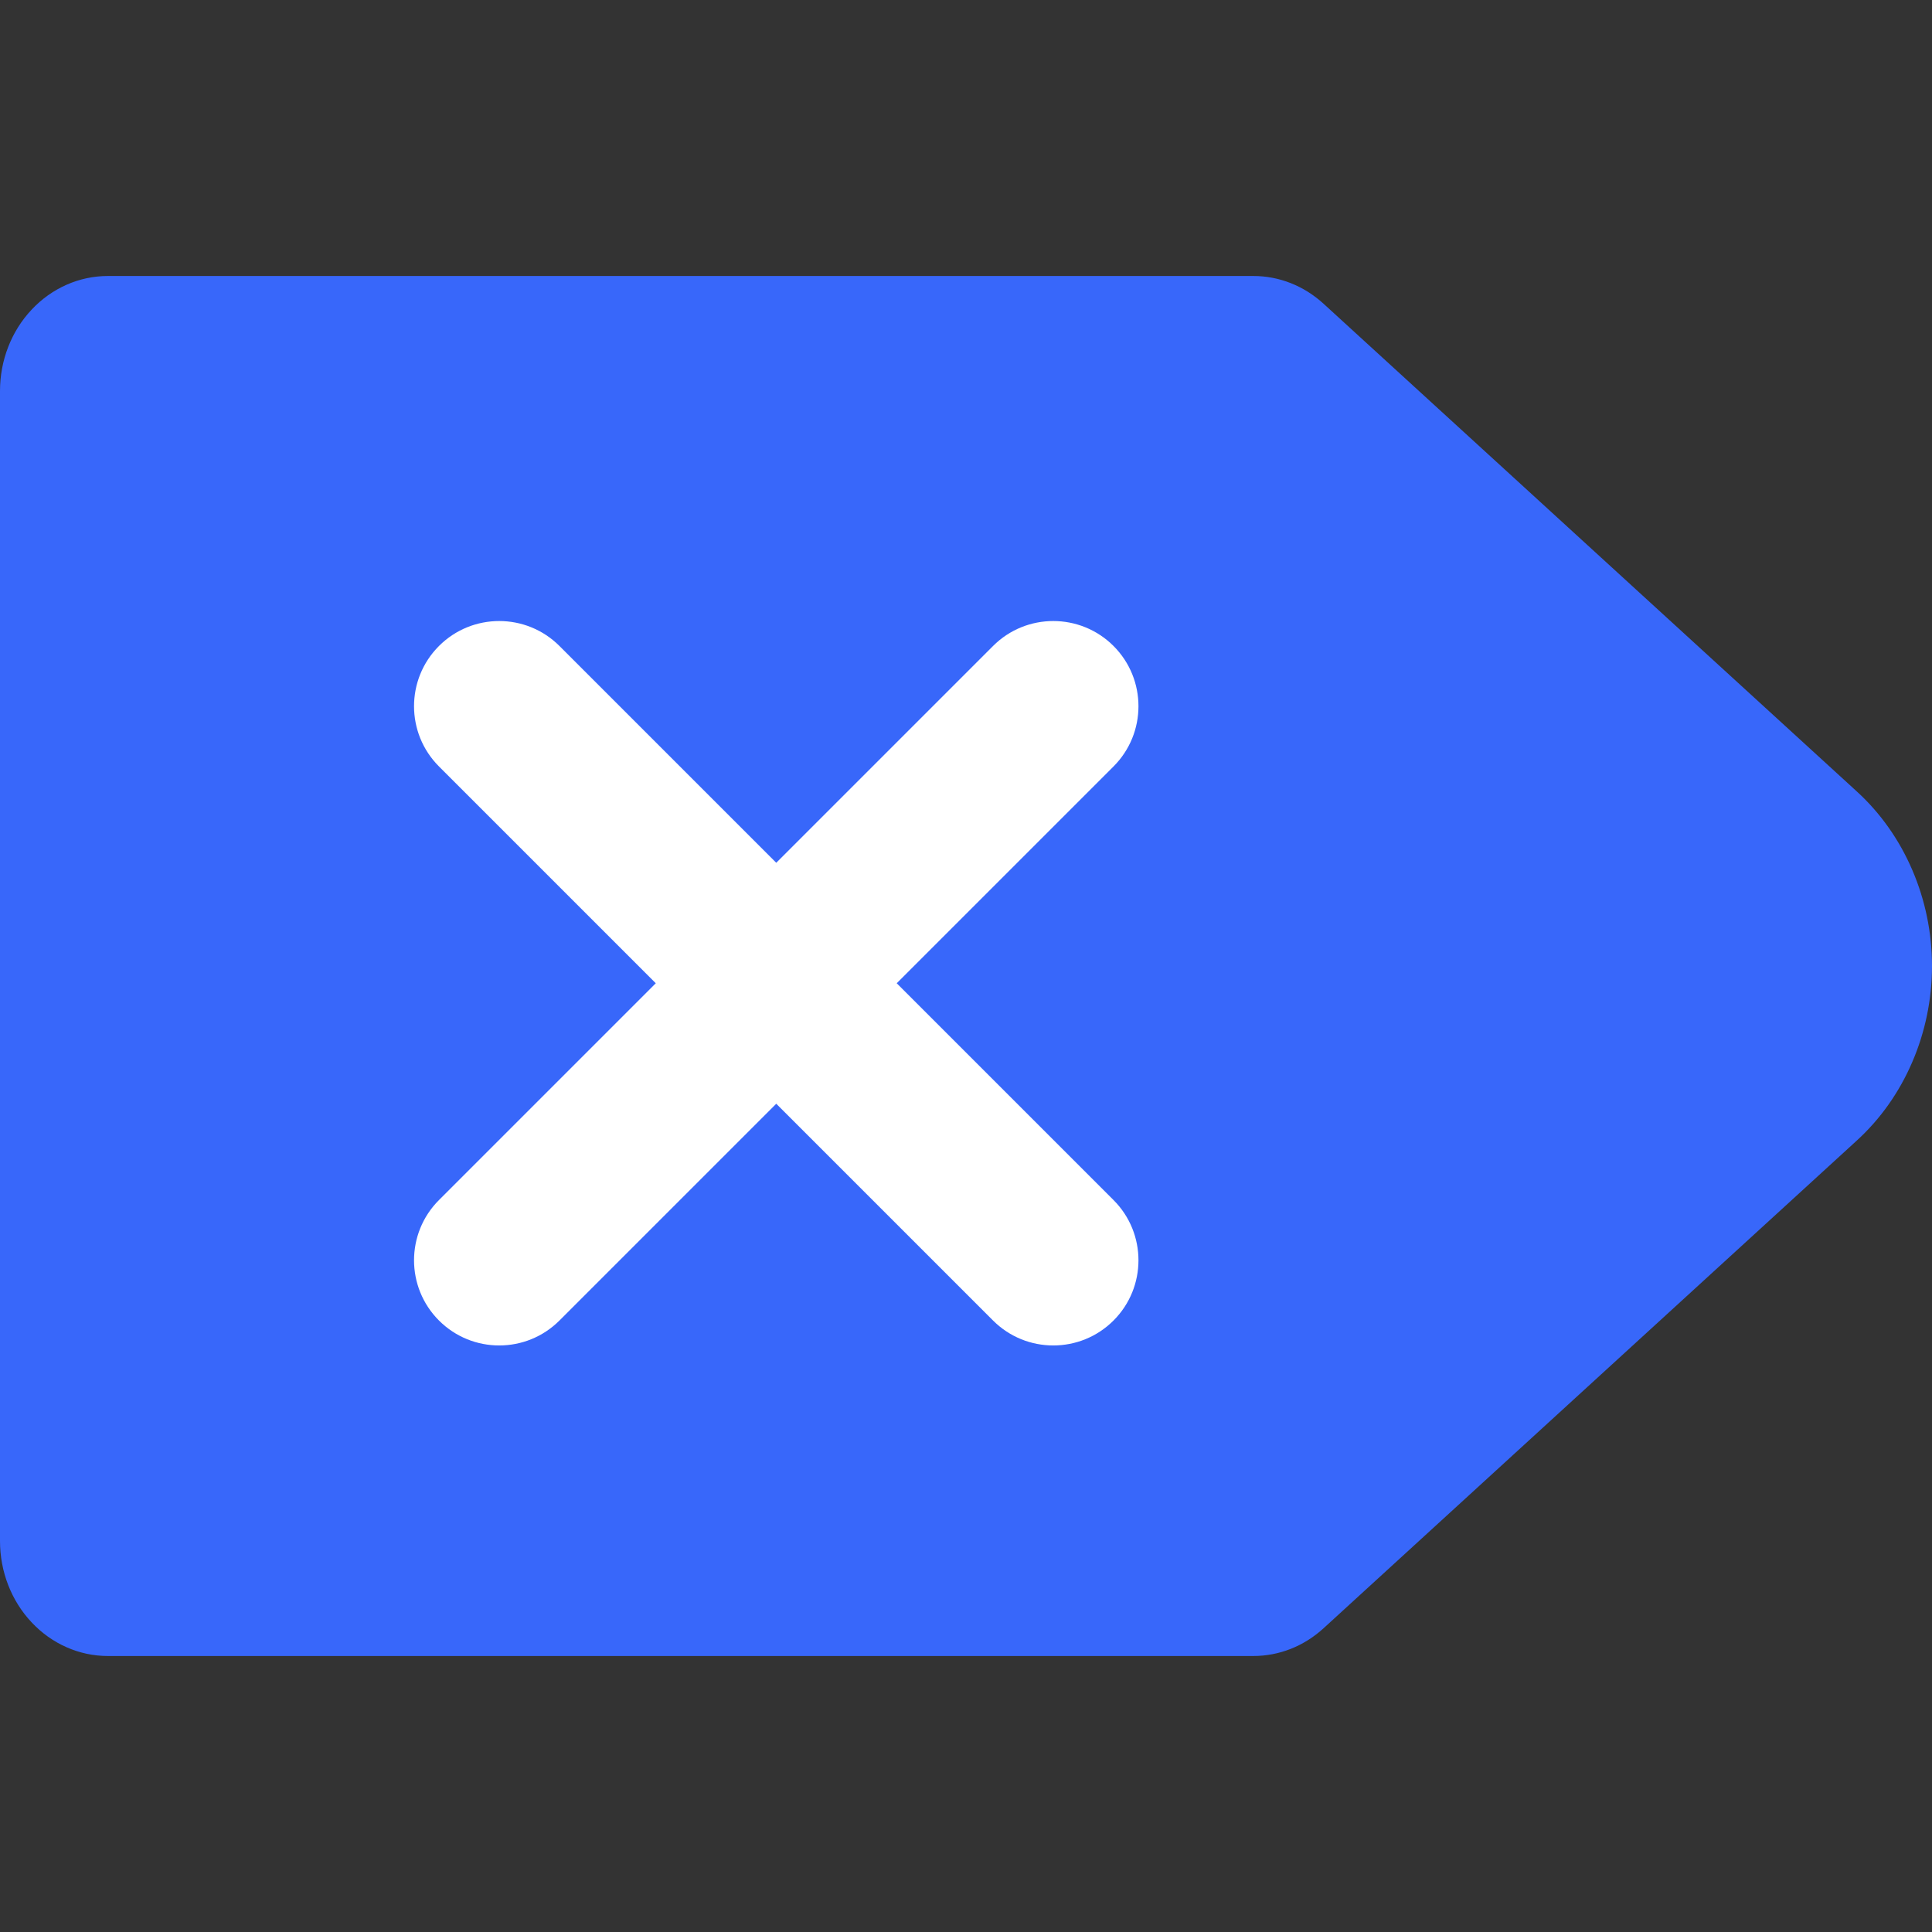 <svg width="14" height="14" viewBox="0 0 14 14" fill="none" xmlns="http://www.w3.org/2000/svg">
<rect x="0" y="0" width="14" height="14" fill="#333333" stroke="none"/>
<path d="M9.083 2H0.781C0.574 2 0.375 2.088 0.229 2.244C0.082 2.4 0 2.612 0 2.833V11.167C0 11.388 0.082 11.6 0.229 11.756C0.375 11.912 0.574 12 0.781 12H9.083C9.269 12 9.449 11.929 9.591 11.799L13.455 8.265C13.626 8.109 13.763 7.915 13.857 7.696C13.951 7.478 14 7.24 14 7C14 6.76 13.951 6.522 13.857 6.304C13.763 6.085 13.626 5.891 13.455 5.735L9.591 2.201C9.449 2.071 9.269 2 9.083 2Z" fill="#3867FA"/>
<path d="M3.181 4.681C3.422 4.44 3.813 4.44 4.054 4.681L5.625 6.252L7.196 4.681C7.437 4.44 7.828 4.44 8.069 4.681C8.31 4.922 8.31 5.313 8.069 5.554L6.498 7.125L8.069 8.696C8.31 8.937 8.31 9.328 8.069 9.569C7.828 9.81 7.437 9.81 7.196 9.569L5.625 7.998L4.054 9.569C3.813 9.81 3.422 9.81 3.181 9.569C2.94 9.328 2.94 8.937 3.181 8.696L4.752 7.125L3.181 5.554C2.94 5.313 2.94 4.922 3.181 4.681Z" fill="white"/>
</svg>

